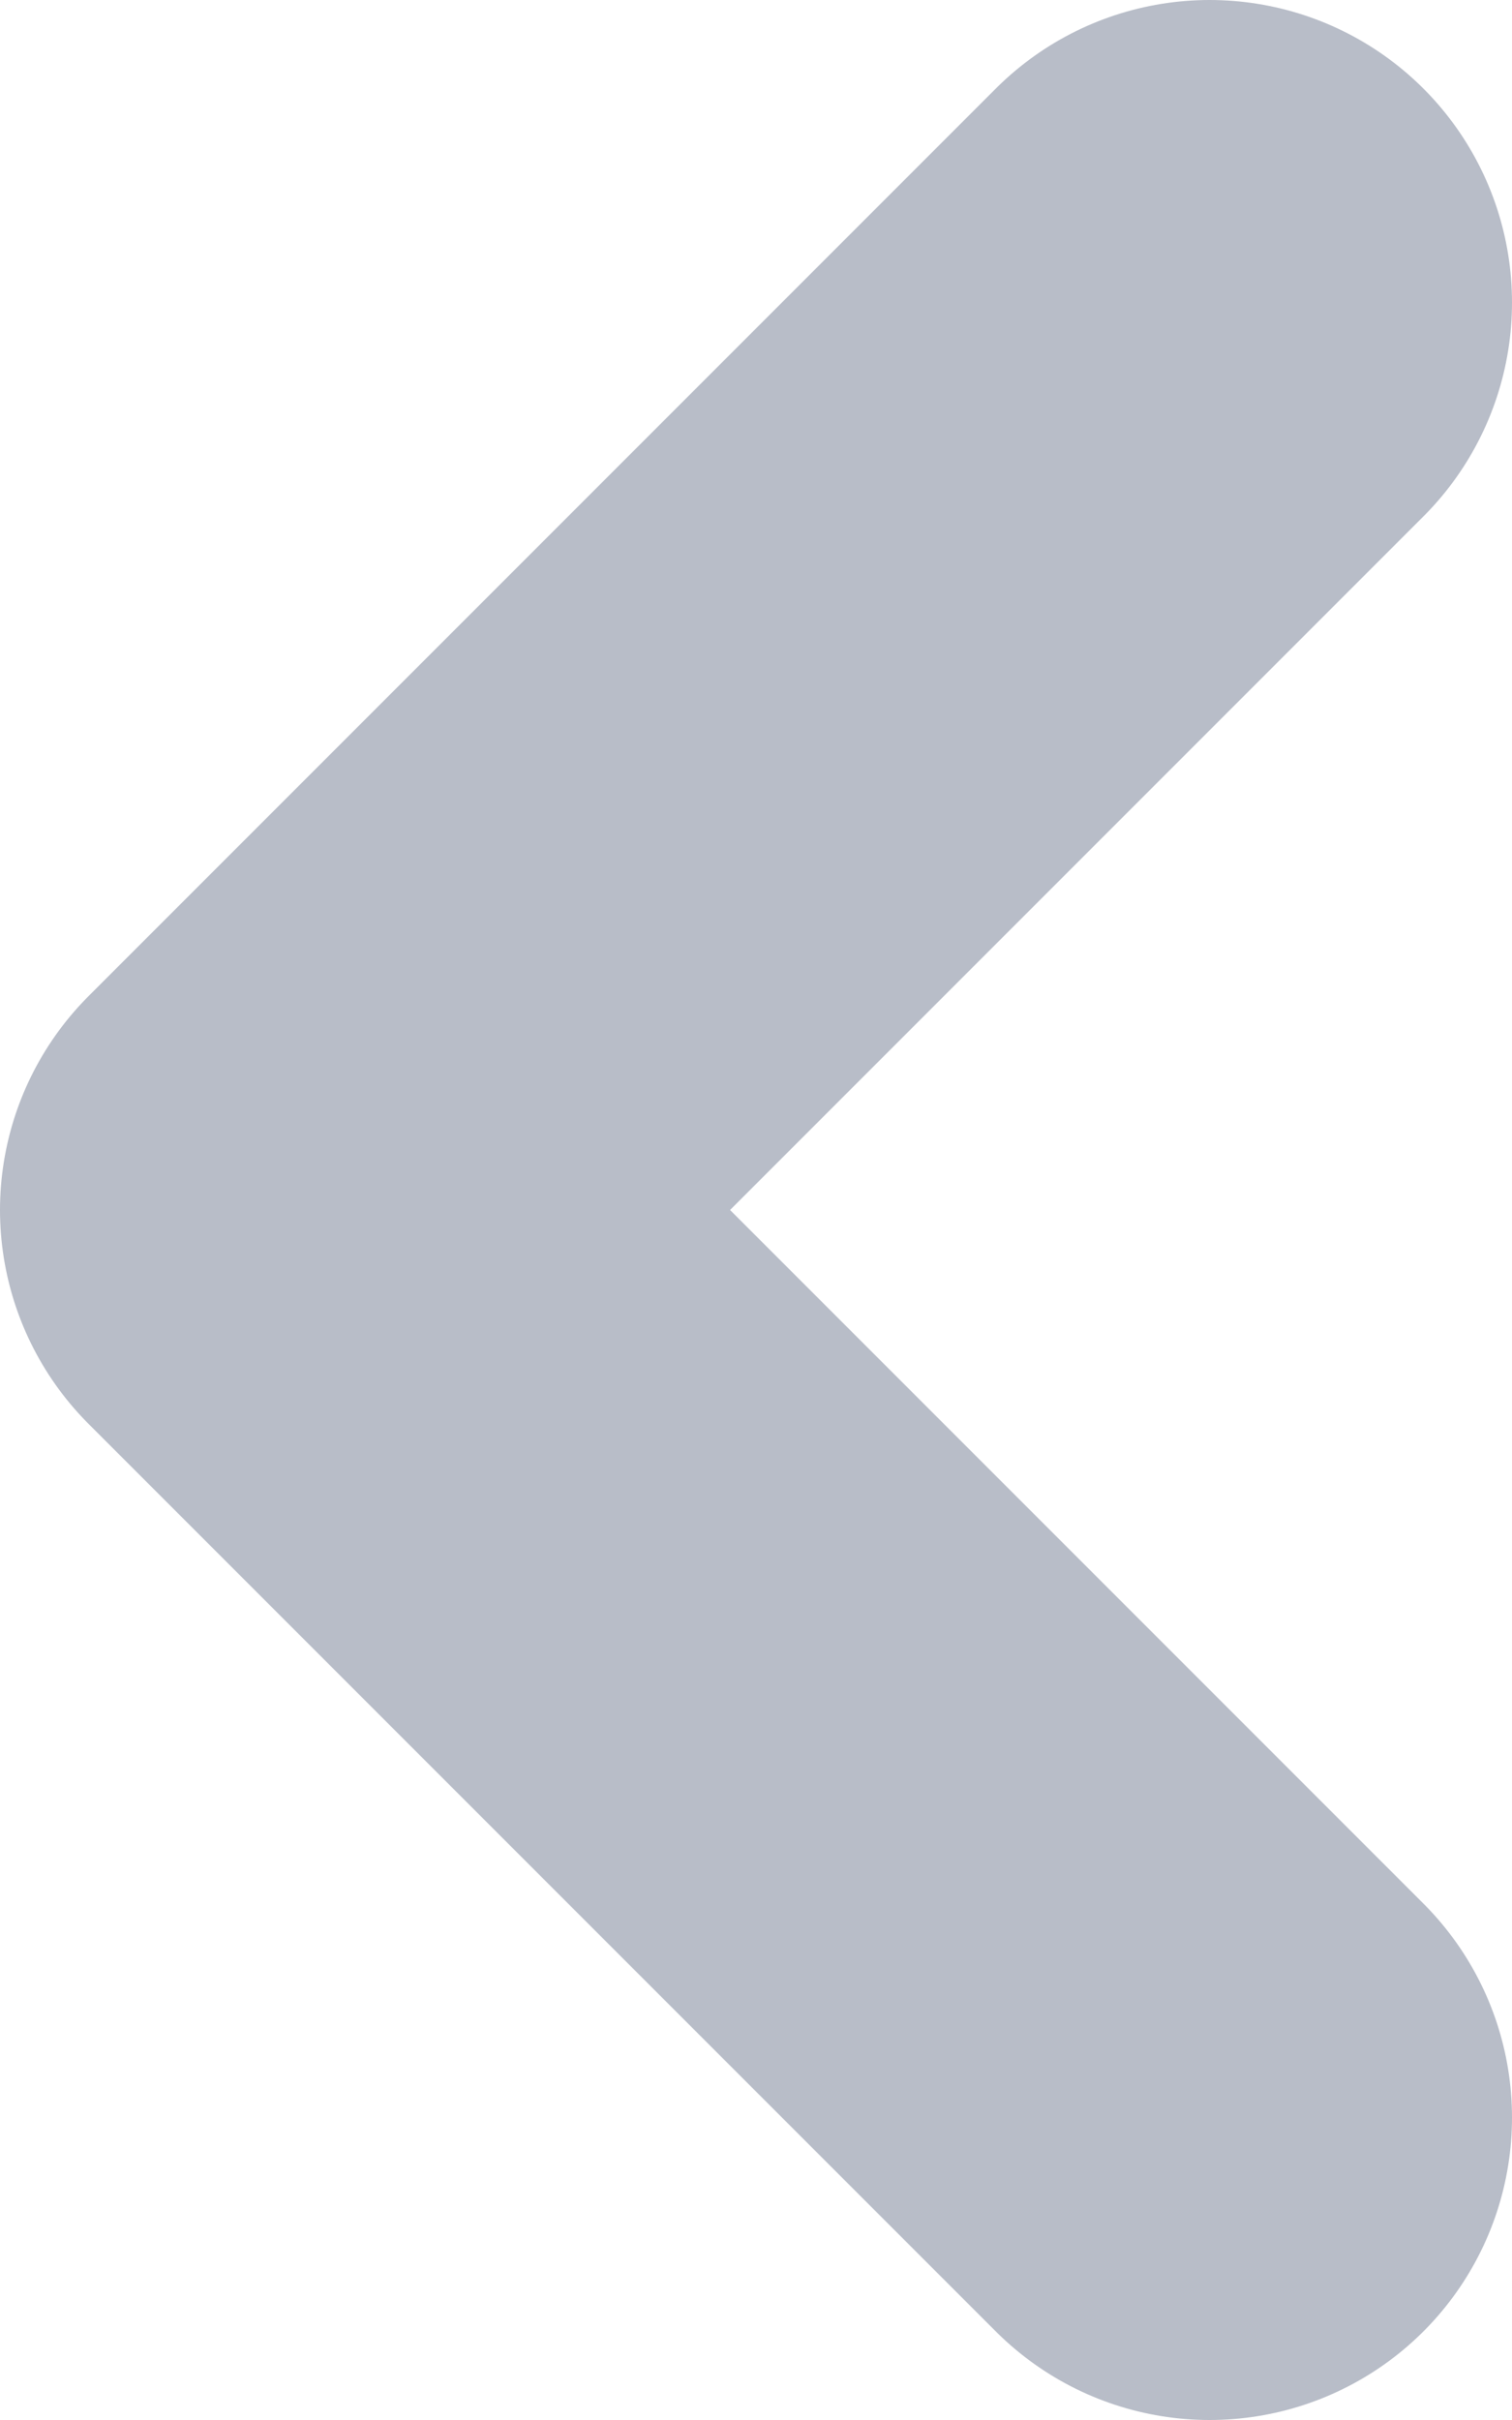 <svg width="5" height="8" viewBox="0 0 5 8" fill="none" xmlns="http://www.w3.org/2000/svg">
<path d="M4 1L1 4L4 7" stroke="#112347" stroke-opacity="0.3" stroke-width="2" stroke-linecap="round" stroke-linejoin="round"/>
</svg>
